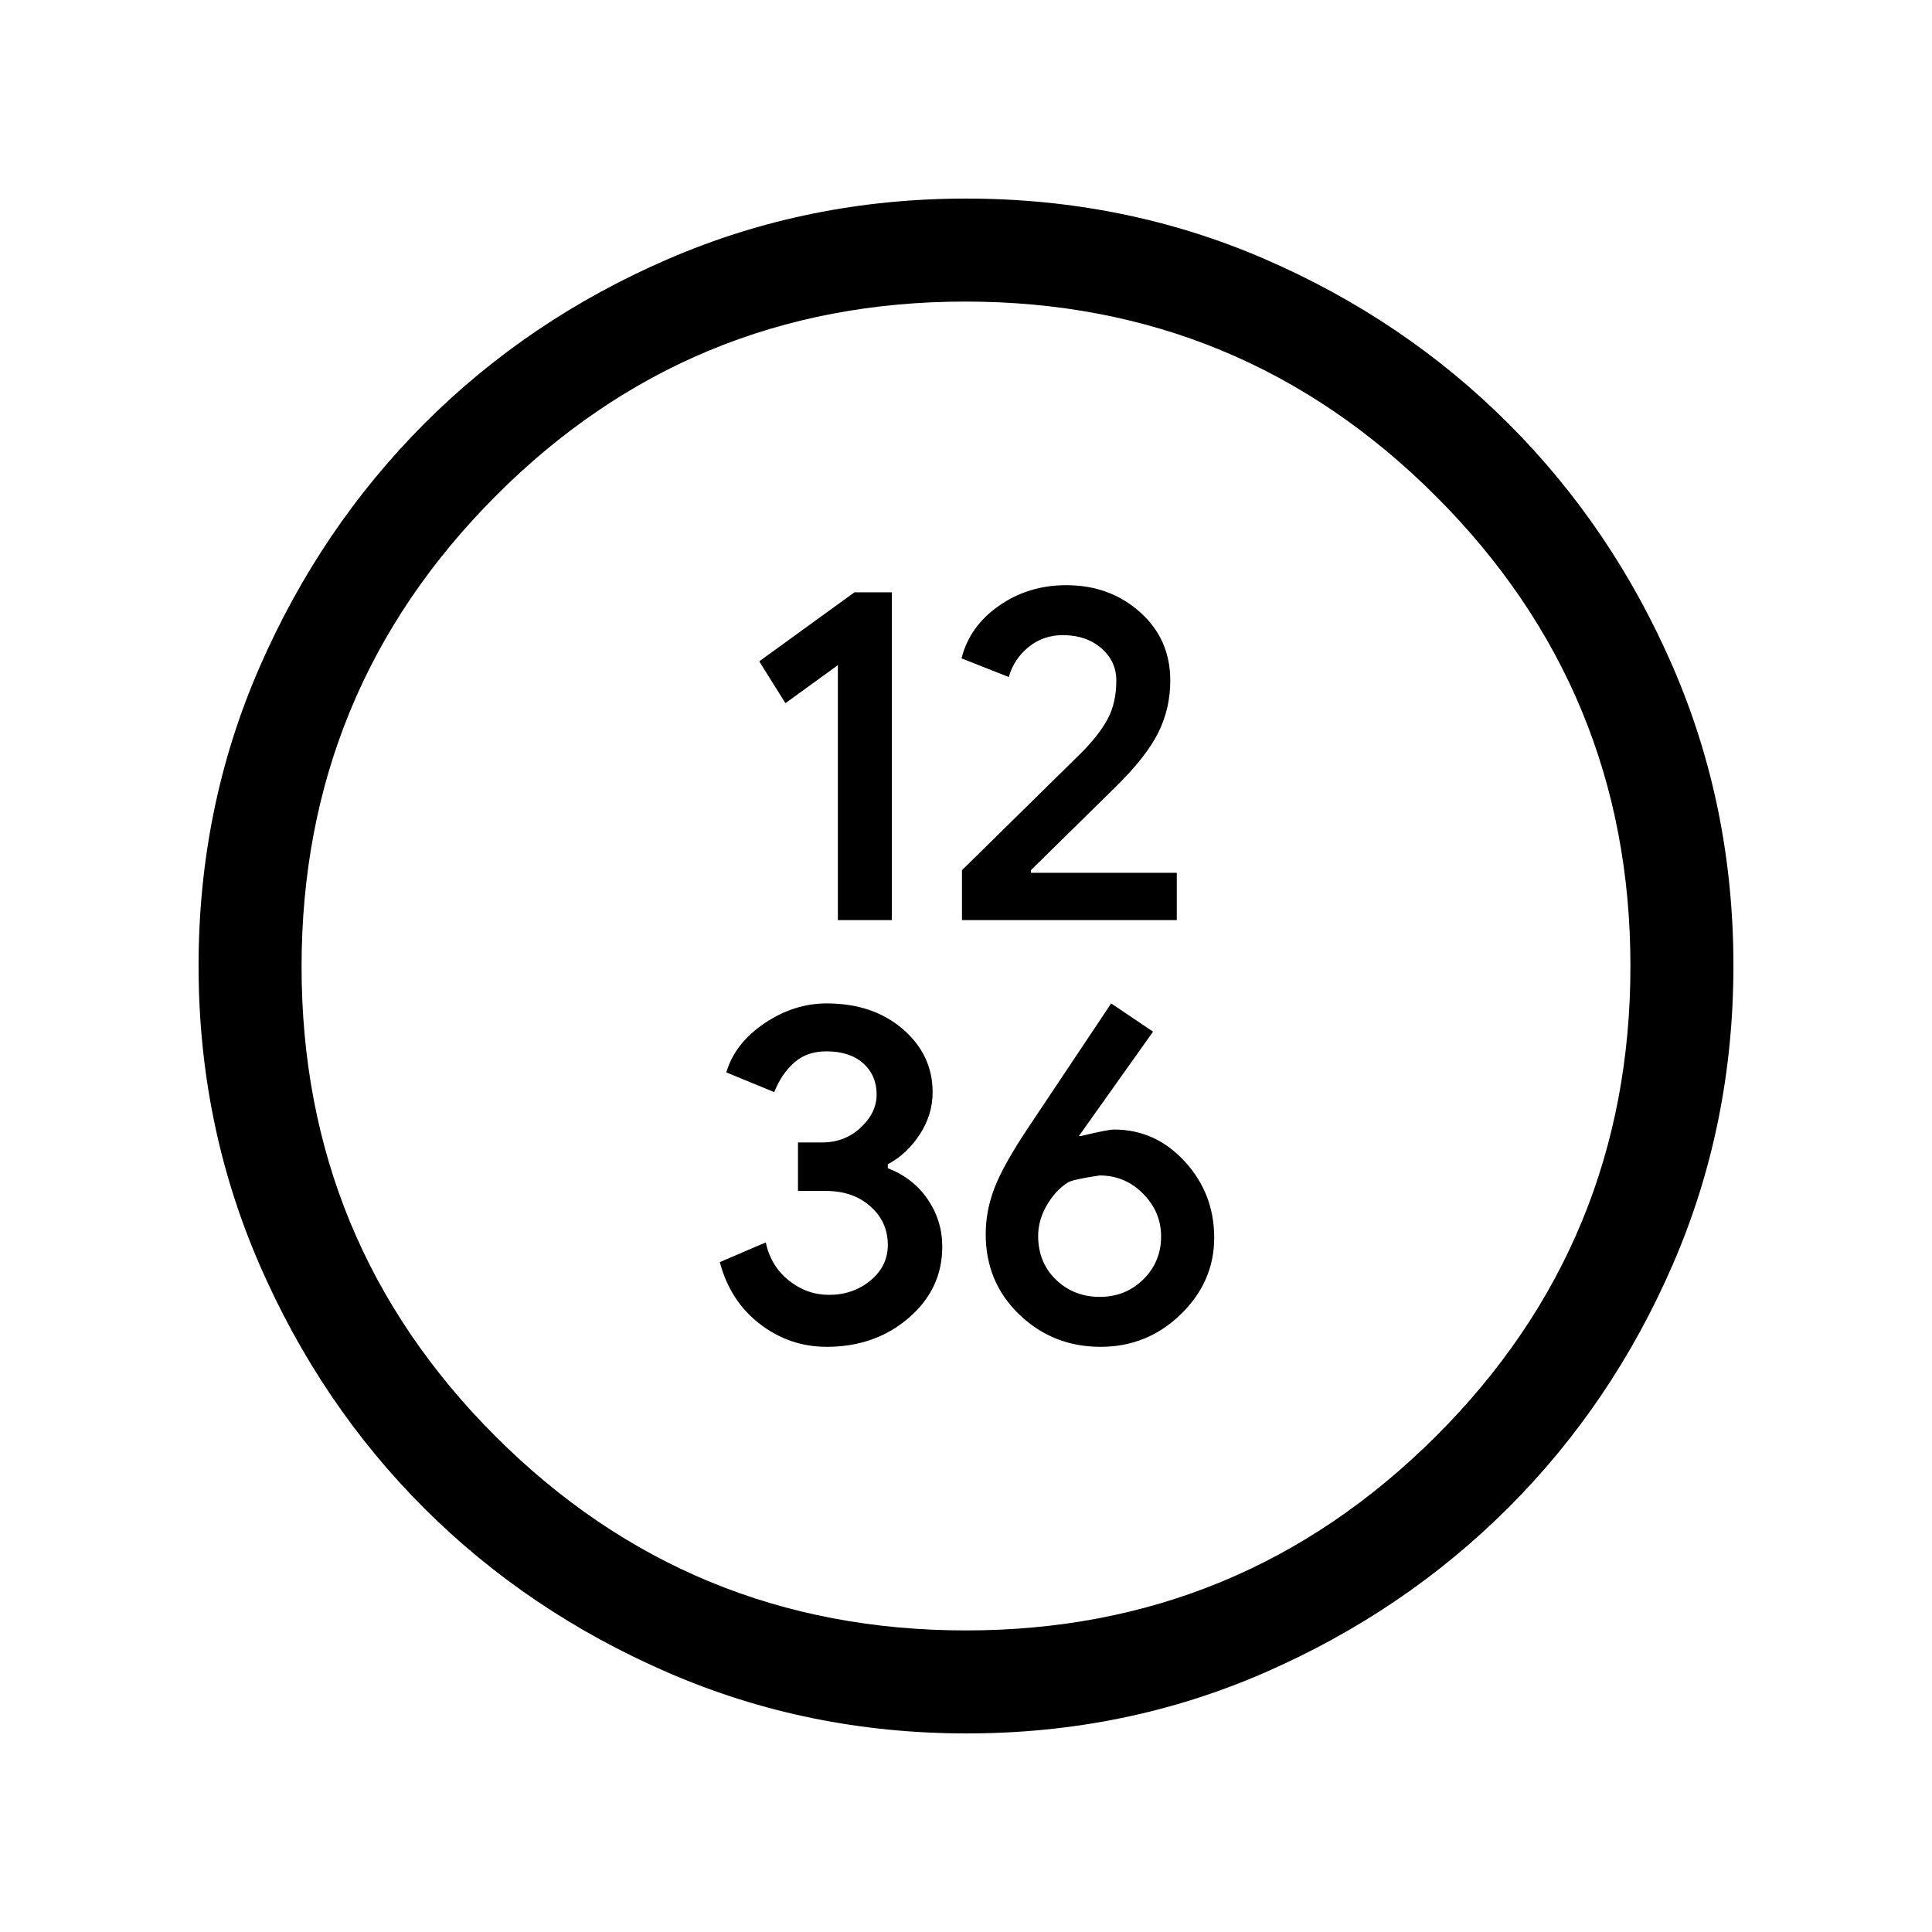 <svg xmlns="http://www.w3.org/2000/svg" height="40" viewBox="0 -960 960 960" width="40"><path d="M416.33-502.82h26.82v-162.85h-18.59l-47.3 34.29 13.02 20.79 26.05-18.9v126.67Zm61.67 0h106.74v-23.49h-72.46v-1.33l42.02-41.3q15.27-15.01 21.24-27.02 5.97-12.01 5.97-25.86 0-20.6-15.03-34.01-15.03-13.4-36.64-13.4-18.79 0-33.41 10.2-14.62 10.2-18.66 26.16l23.49 9.28q2.56-9.03 9.86-14.92 7.3-5.9 16.96-5.9 11.59 0 19.1 6.45 7.51 6.45 7.51 16.09 0 11.18-4.34 19.2-4.35 8.03-13.25 16.93L478-527.6v24.78Zm-67.19 212.05q24.01 0 40.7-14.34 16.7-14.35 16.7-35.44 0-12.84-7.2-23.46-7.2-10.62-19.86-15.52v-1.96q9.46-5 15.86-14.8 6.4-9.79 6.4-20.98 0-18.65-14.83-31.4-14.83-12.74-37.8-12.74-16.27 0-30.95 9.9-14.67 9.9-18.93 24.38l23.82 9.8q3.56-9.03 9.87-14.64 6.31-5.62 16.02-5.62 11.66 0 18.32 5.96t6.66 15.47q0 9.08-7.91 16.45-7.91 7.38-19.07 7.38h-12.1v24.11h13.93q13.43 0 22.07 7.67 8.64 7.66 8.64 19.16 0 10.54-8.62 17.67-8.63 7.13-20.61 7.13-11.01 0-19.94-7.13-8.93-7.13-11.49-18.92l-22.82 9.79q5.13 19.37 19.9 30.73 14.78 11.35 33.24 11.35Zm136.09 0q23.19 0 39.81-16.15t16.62-38.06q0-21.92-14.58-37.84-14.58-15.92-35.16-15.92-3.13 0-16.46 3.23h-1.03l36.85-51.87-20.82-14.03-40.49 60.64q-12.88 19.2-17.36 30.73-4.49 11.52-4.49 23.24 0 23.95 16.7 39.99 16.69 16.04 40.41 16.04Zm-.44-24.82q-12.88 0-21.75-8.54-8.86-8.53-8.86-21.75 0-7.82 4.28-15.2 4.28-7.38 10.38-11.28 2.29-1.56 15.89-3.56 12.63 0 21.59 9.05 8.96 9.04 8.96 21.28 0 12.53-8.81 21.27-8.81 8.73-21.68 8.73ZM480.32-98.67q-78.68 0-148.33-30.19-69.66-30.19-121.27-81.76-51.61-51.57-81.83-121.16T98.67-480.05q0-78.93 30.25-148.29 30.25-69.37 81.92-121.15T332-831.3q69.49-30.03 148.05-30.03 78.92 0 148.28 30 69.35 30.01 121.14 81.76 51.8 51.75 81.83 121.06 30.03 69.32 30.03 148.28 0 78.95-30 148.26-30.01 69.32-81.74 121.03-51.74 51.72-121.04 81.99-69.3 30.28-148.23 30.28Zm-.32-51.18q136.77 0 233.46-96.44T810.15-480q0-136.77-96.69-233.46t-233.79-96.69q-137.11 0-233.46 96.69-96.36 96.69-96.36 233.79 0 137.11 96.44 233.46 96.44 96.36 233.71 96.36ZM480-480Z"/></svg>